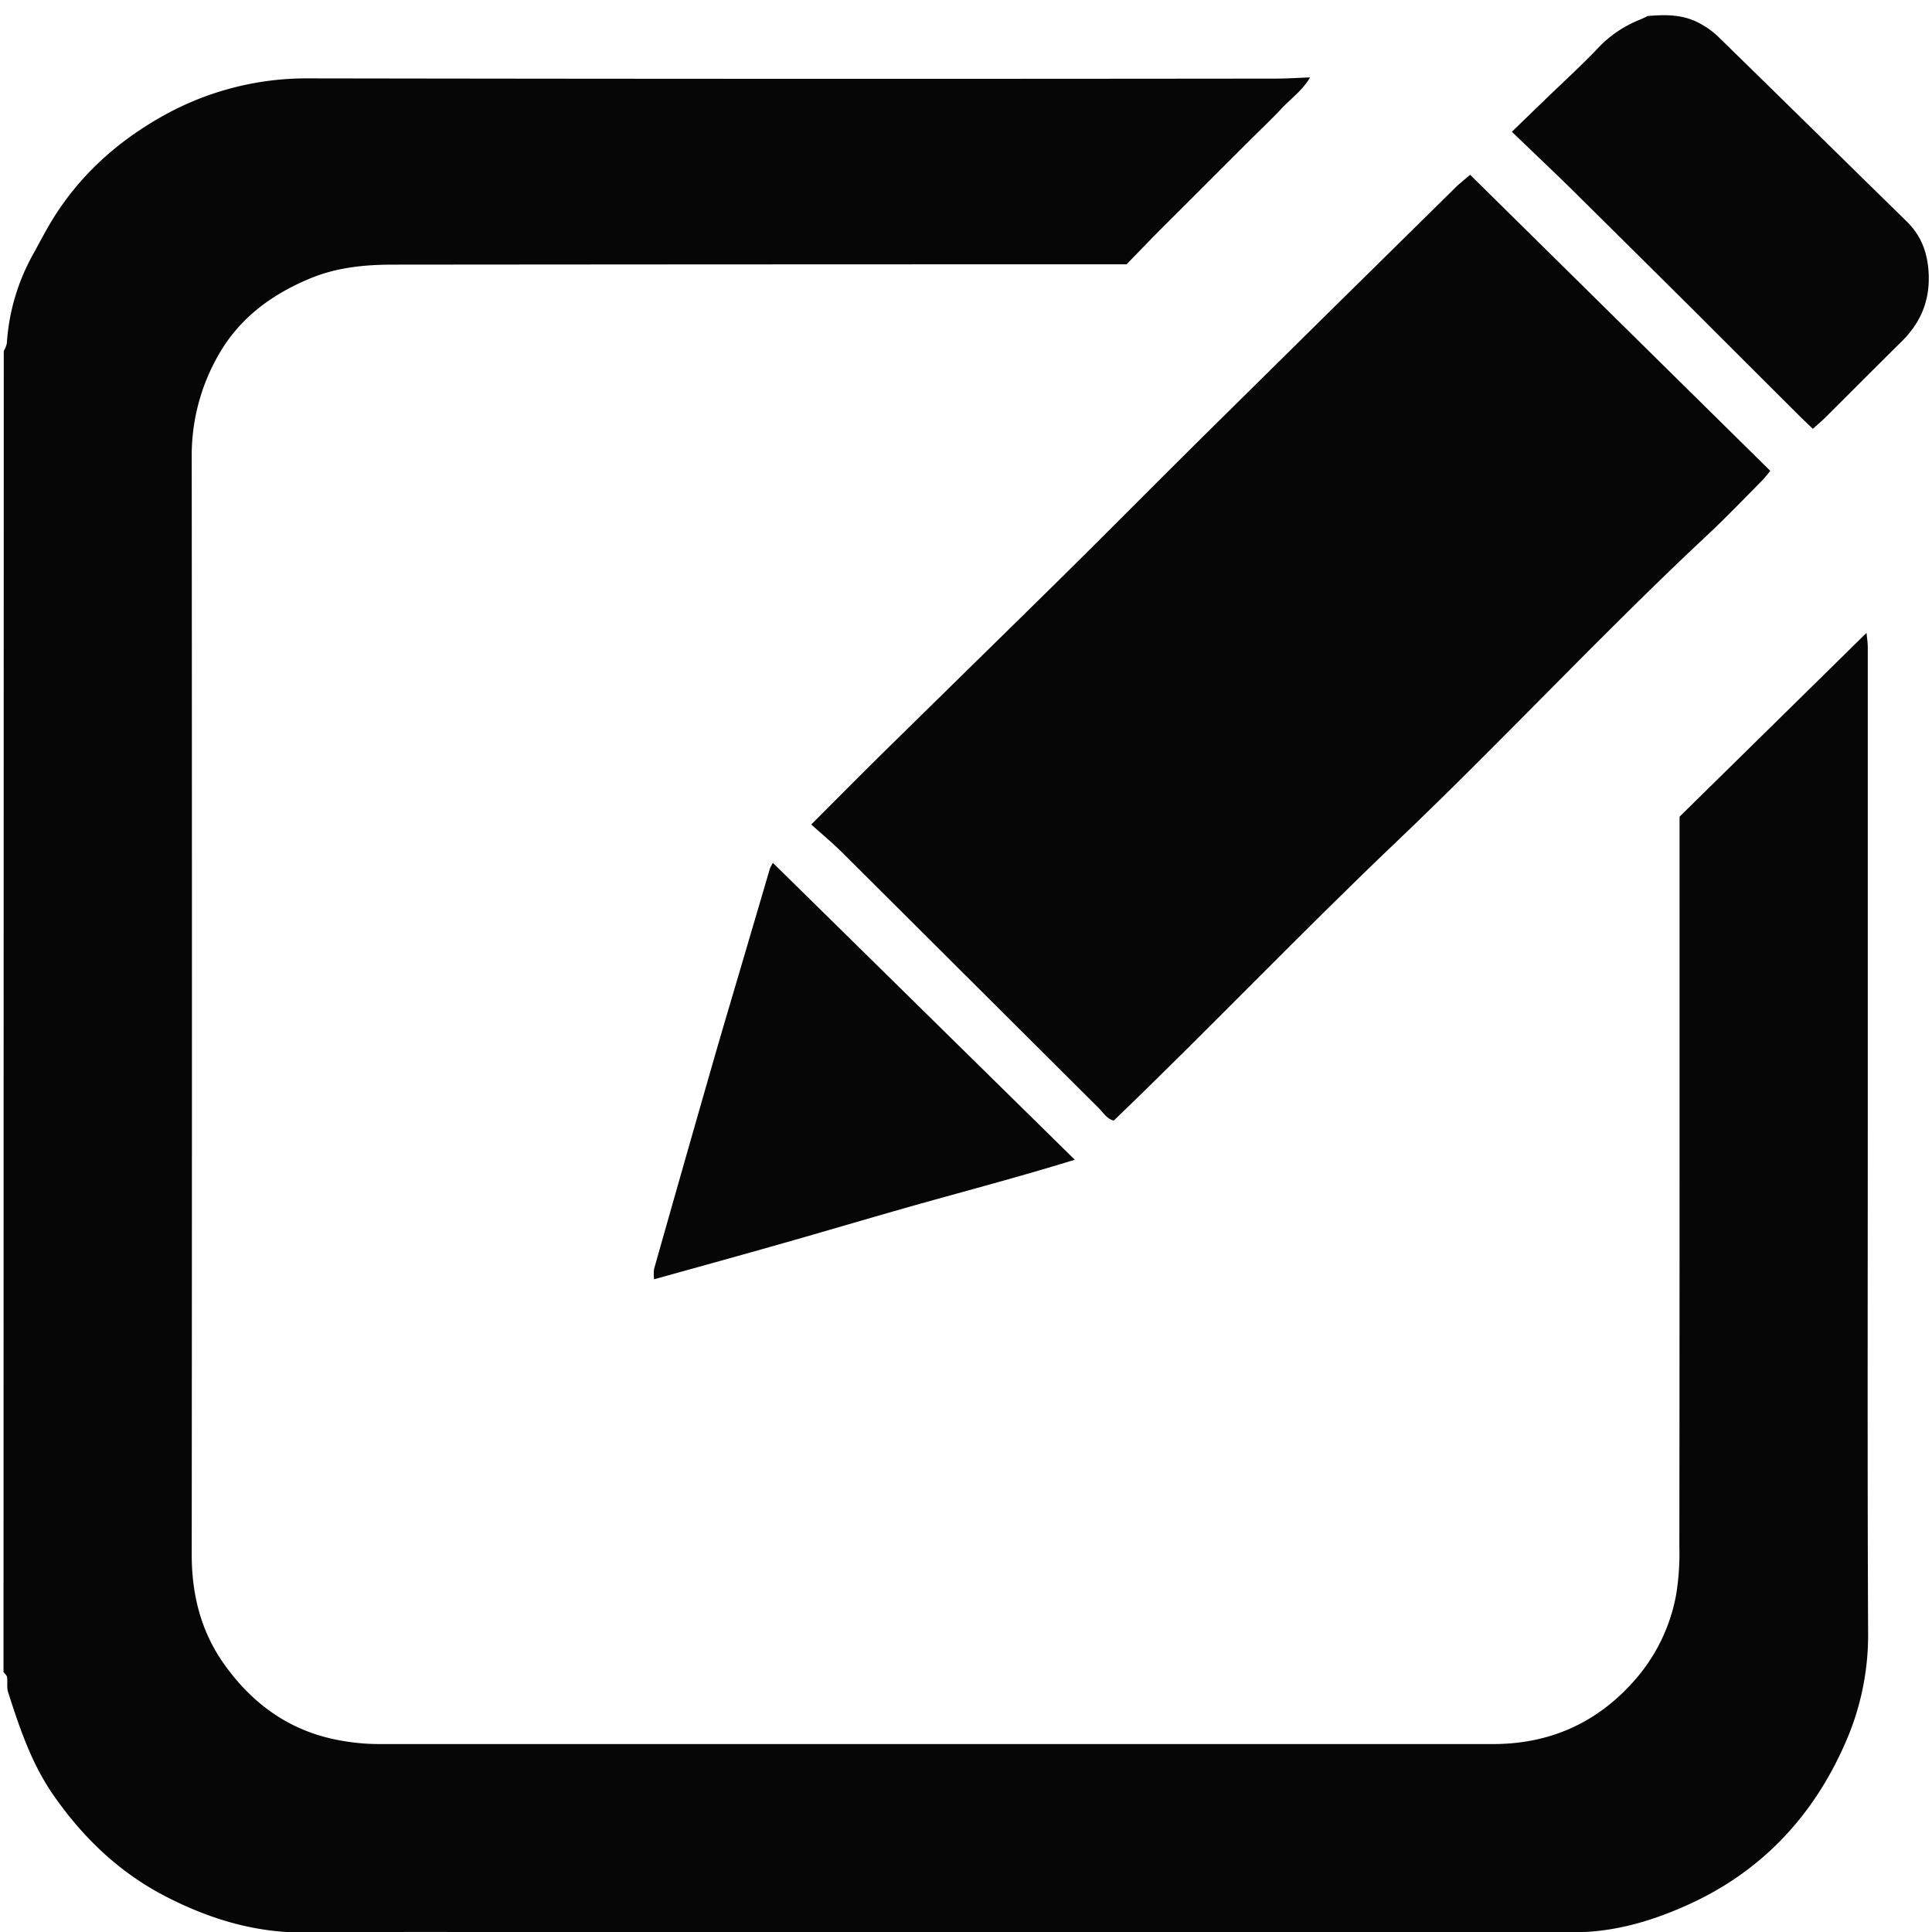 <svg id="Ebene_1" data-name="Ebene 1" xmlns="http://www.w3.org/2000/svg" viewBox="0 0 512 512"><defs><style>.cls-1{fill:#060607;}</style></defs><path class="cls-1" d="M1,93a7.19,7.19,0,0,0,.81-2,55.53,55.53,0,0,1,6.8-23.32c1.65-3,3.24-6.06,5-9C20.79,46.82,30.7,37.8,42.68,31A77.94,77.94,0,0,1,82,20.77q128,.21,256,.06c2.89,0,5.79-.19,9.18-.32-2,3.46-5.11,5.63-7.61,8.31s-5.41,5.43-8.13,8.14l-8.49,8.47-8.13,8.13c-2.71,2.71-5.44,5.4-8.14,8.13s-5.34,5.49-8.12,8.35h-5q-94.74,0-189.47.09c-7.47,0-15,.74-22.1,3.74C71.53,78.26,63,84.71,57.5,94.78A53.39,53.39,0,0,0,50.81,121q.11,145.49,0,291c0,10.66,2.48,20.5,8.7,29.18,7.67,10.7,17.7,17.83,31,20.12a56.6,56.6,0,0,0,9.76.89q147.72,0,295.46,0c15,0,27.55-5.64,37.39-16.82a47,47,0,0,0,11.06-22.67,68.21,68.21,0,0,0,.87-12.8c.07-64.32.05-128.65.05-193.47,16.21-15.93,32.67-32.11,49.55-48.72.14,1.49.33,2.67.33,3.85q0,64,0,128c0,44.33-.12,88.66.09,133a70.68,70.68,0,0,1-5.36,27.74c-8.61,20.65-23,36.14-43.77,45.1-9.19,4-18.67,6.67-28.89,6.67q-128.47-.12-257,0c-26.33,0-52.66-.22-79,.07-13.36.14-25.55-3.59-37.16-9.57-12.3-6.34-22-15.67-29.84-27-5.74-8.3-8.88-17.7-11.91-27.16-.39-1.22-.09-2.64-.27-3.95-.07-.49-.61-.91-.94-1.36Z"/><path class="cls-1" d="M389.6,46.32l79.54,78.46c-.69.83-1.35,1.73-2.12,2.52-4.7,4.73-9.29,9.57-14.16,14.12-28.36,26.5-54.78,55-82.86,81.73-25.32,24.12-49.46,49.42-74.83,73.81-1.8-.36-2.76-2.08-4-3.31q-34-33.84-68-67.75c-2.58-2.56-5.4-4.88-8.19-7.39,6.43-6.43,12.75-12.83,19.16-19.14,16-15.76,32.1-31.44,48.09-47.22,12.09-11.94,24-24,36.12-36q33.92-33.54,67.92-67C387.22,48.28,388.25,47.49,389.6,46.32Z"/><path class="cls-1" d="M400.66,34.92l9.1-8.81c4.54-4.38,9.21-8.63,13.56-13.19A30.92,30.92,0,0,1,434.2,5.37c.91-.36,1.78-.8,2.48-1.12,4.81-.44,9.43-.4,13.64,1.88a21.51,21.51,0,0,1,4.82,3.4c16.7,16.29,33.32,32.68,50,49,4.14,4,5.82,8.72,6,14.53.18,7.16-2.4,12.74-7.33,17.59-6.64,6.54-13.2,13.16-19.81,19.73-1,1-2.15,2-3.58,3.26-1.38-1.33-2.56-2.43-3.7-3.57q-14-13.94-27.91-27.87-16.11-16-32.28-32C411.34,45.11,406.05,40.11,400.66,34.92Z"/><path class="cls-1" d="M204.83,228.67l80,78.67c-12.94,4-25.24,7.29-37.51,10.7s-24.35,7-36.54,10.5-24.64,6.91-37.44,10.49a10.82,10.82,0,0,1,0-2.75q7.81-27.61,15.74-55.21c2.64-9.19,5.39-18.35,8.08-27.53q3.44-11.67,6.87-23.34A11.91,11.91,0,0,1,204.83,228.67Z"/></svg>